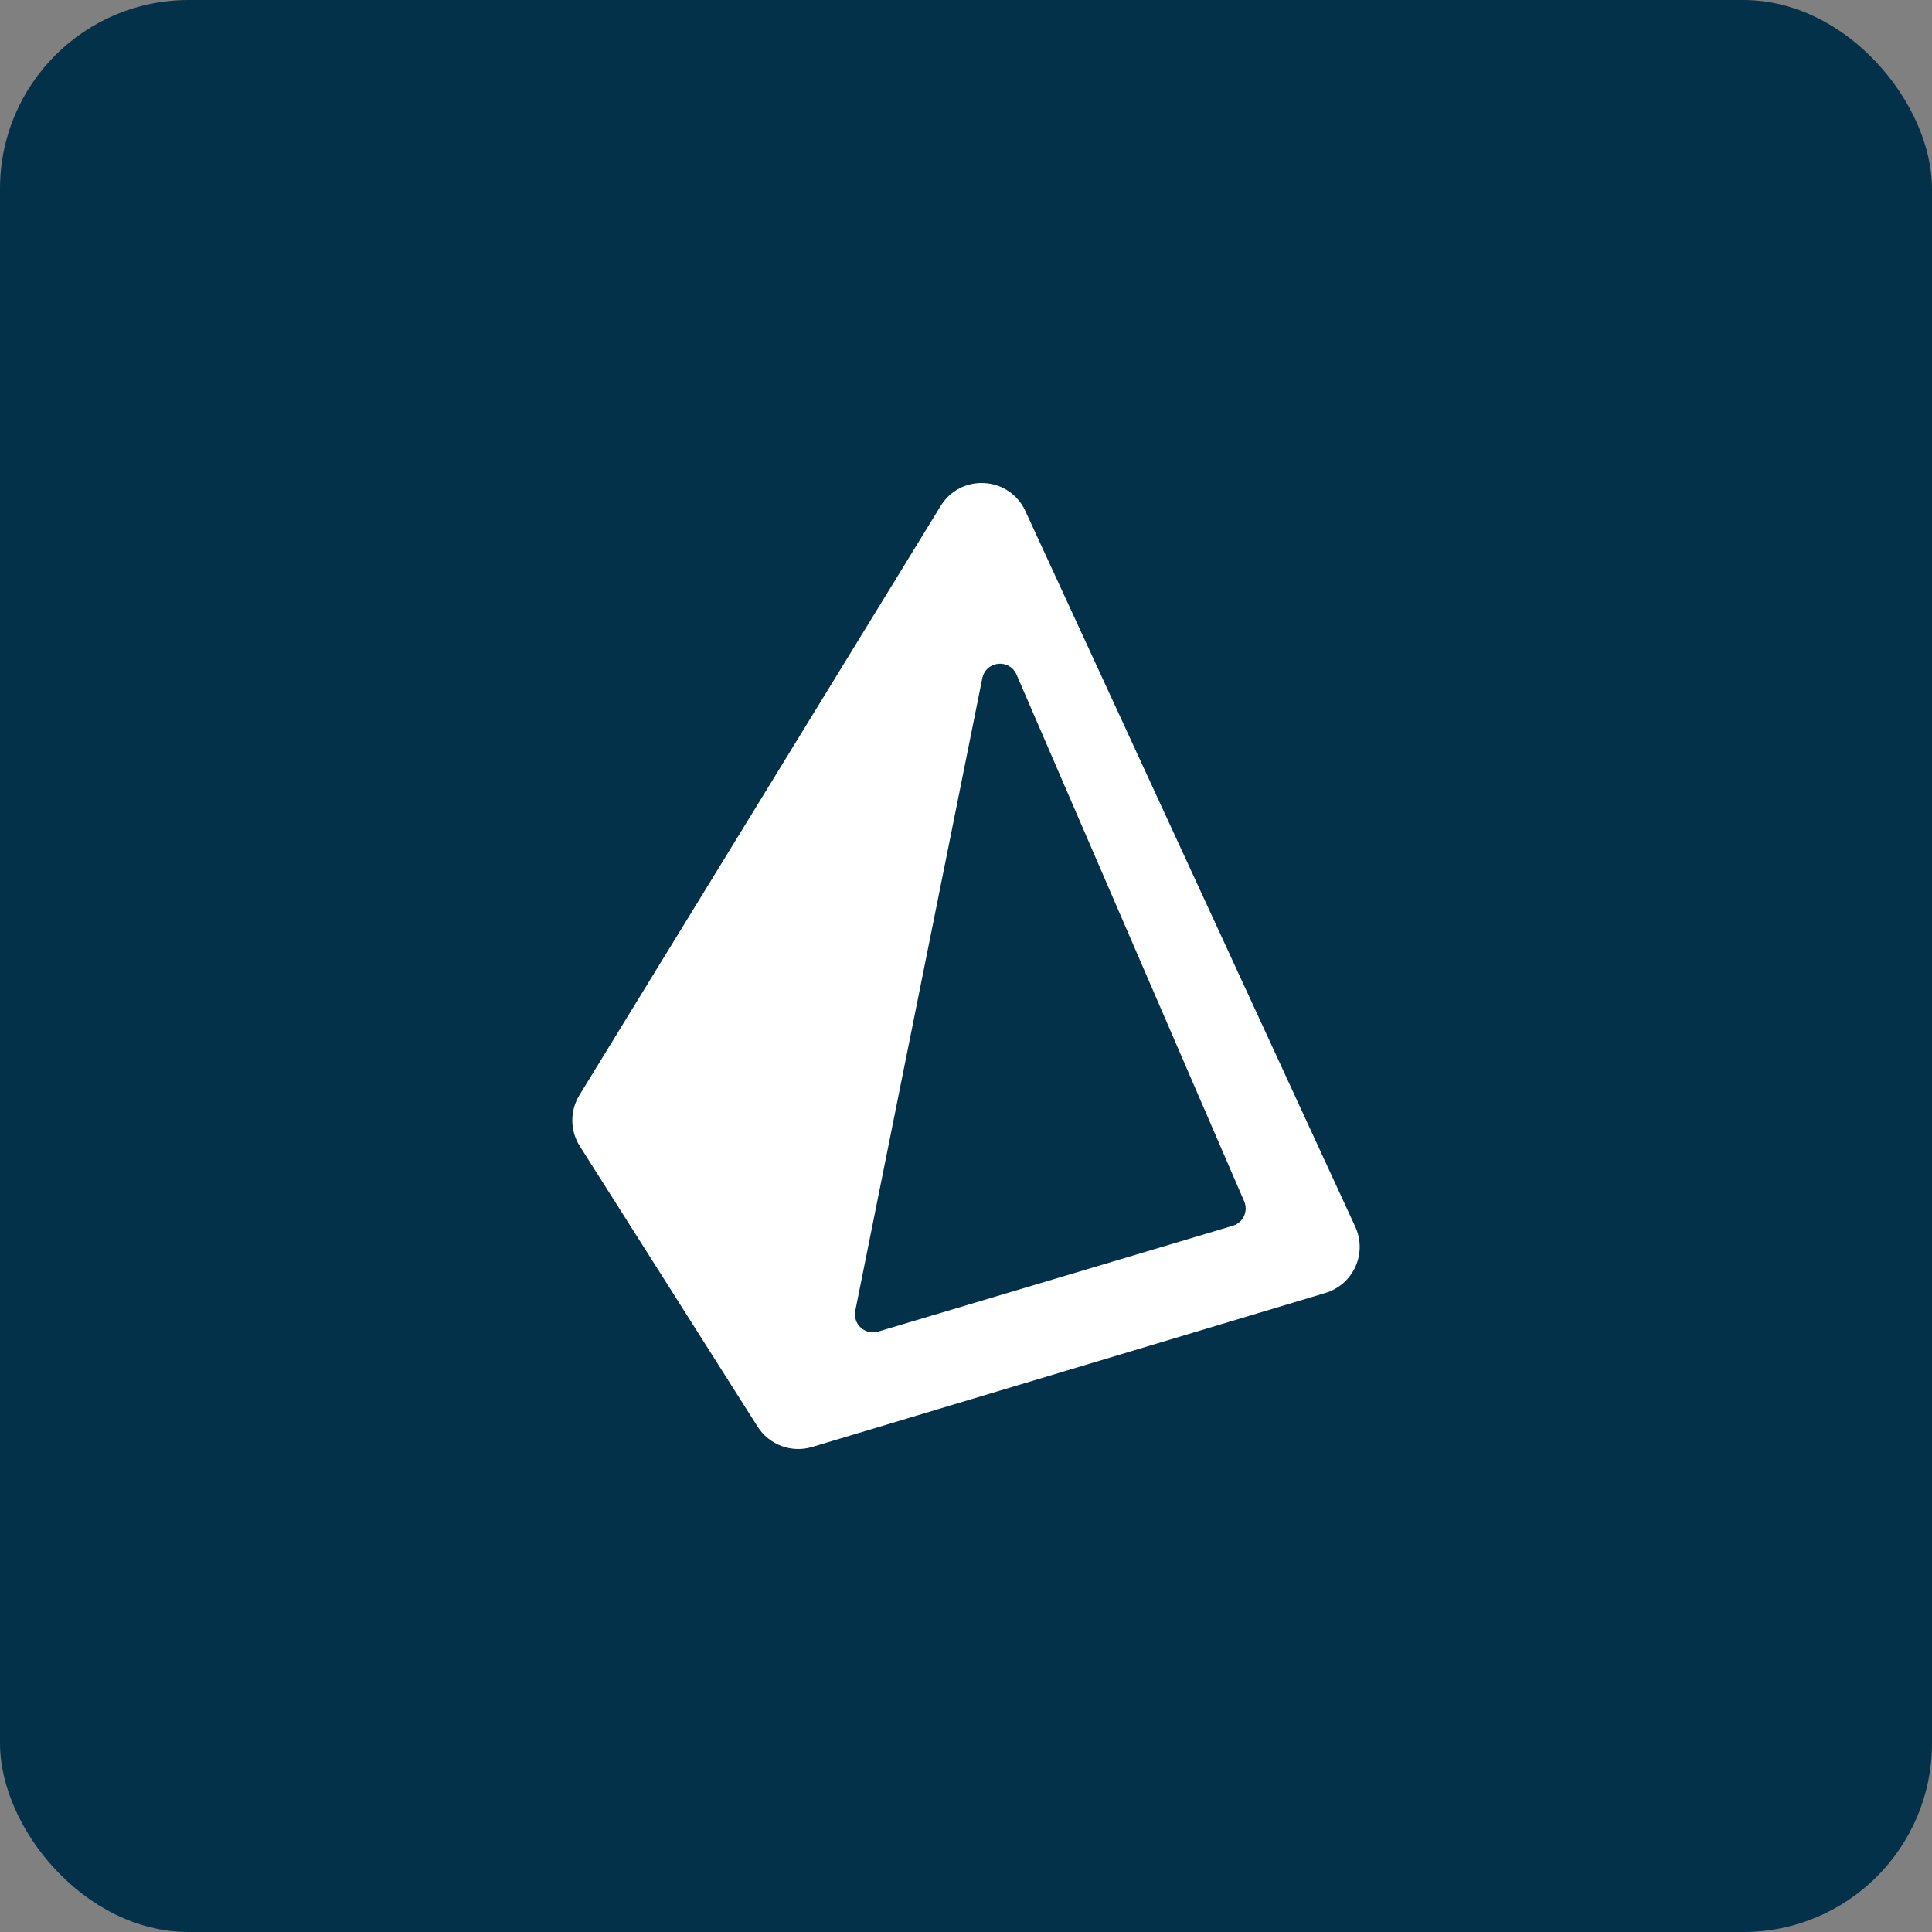 <svg width="512" height="512" viewBox="0 0 512 512" fill="none" xmlns="http://www.w3.org/2000/svg">
<rect x="0" y="0" width="512" height="512" fill="#808080" stroke="none"/>
<rect width="512" height="512" rx="50" fill="#04314A"/>
<g clip-path="url(#clip0_169_1226)">
<path d="M260.914 128.028C258.608 127.876 256.304 128.36 254.254 129.428C252.204 130.496 250.487 132.107 249.29 134.084L153.55 290.228C152.303 292.262 151.65 294.605 151.667 296.99C151.684 299.376 152.37 301.709 153.646 303.724L200.782 378.096C202.277 380.44 204.496 382.233 207.102 383.201C209.708 384.169 212.559 384.261 215.222 383.462L351.246 342.648C352.993 342.125 354.607 341.233 355.98 340.033C357.353 338.832 358.452 337.351 359.202 335.689C359.953 334.027 360.339 332.223 360.332 330.4C360.326 328.576 359.928 326.775 359.166 325.118L271.726 135.418C270.775 133.315 269.264 131.513 267.359 130.209C265.453 128.906 263.226 128.152 260.92 128.028H260.914ZM264.504 175.928C265.521 175.807 266.55 176.021 267.434 176.538C268.318 177.056 269.008 177.848 269.4 178.794L329.72 318.362C329.989 318.983 330.123 319.653 330.114 320.329C330.104 321.005 329.952 321.671 329.666 322.283C329.38 322.896 328.968 323.441 328.456 323.882C327.944 324.324 327.344 324.652 326.696 324.844L232.704 352.892C231.914 353.127 231.077 353.153 230.274 352.969C229.471 352.785 228.729 352.396 228.121 351.841C227.512 351.285 227.058 350.582 226.801 349.799C226.544 349.016 226.494 348.18 226.656 347.372L260.316 179.748C260.505 178.742 261.017 177.824 261.774 177.134C262.532 176.445 263.494 176.021 264.514 175.928H264.504Z" fill="white"/>
</g>
<defs>
<clipPath id="clip0_169_1226">
<rect width="256" height="256" fill="white" transform="translate(128 128)"/>
</clipPath>
</defs>
</svg>
